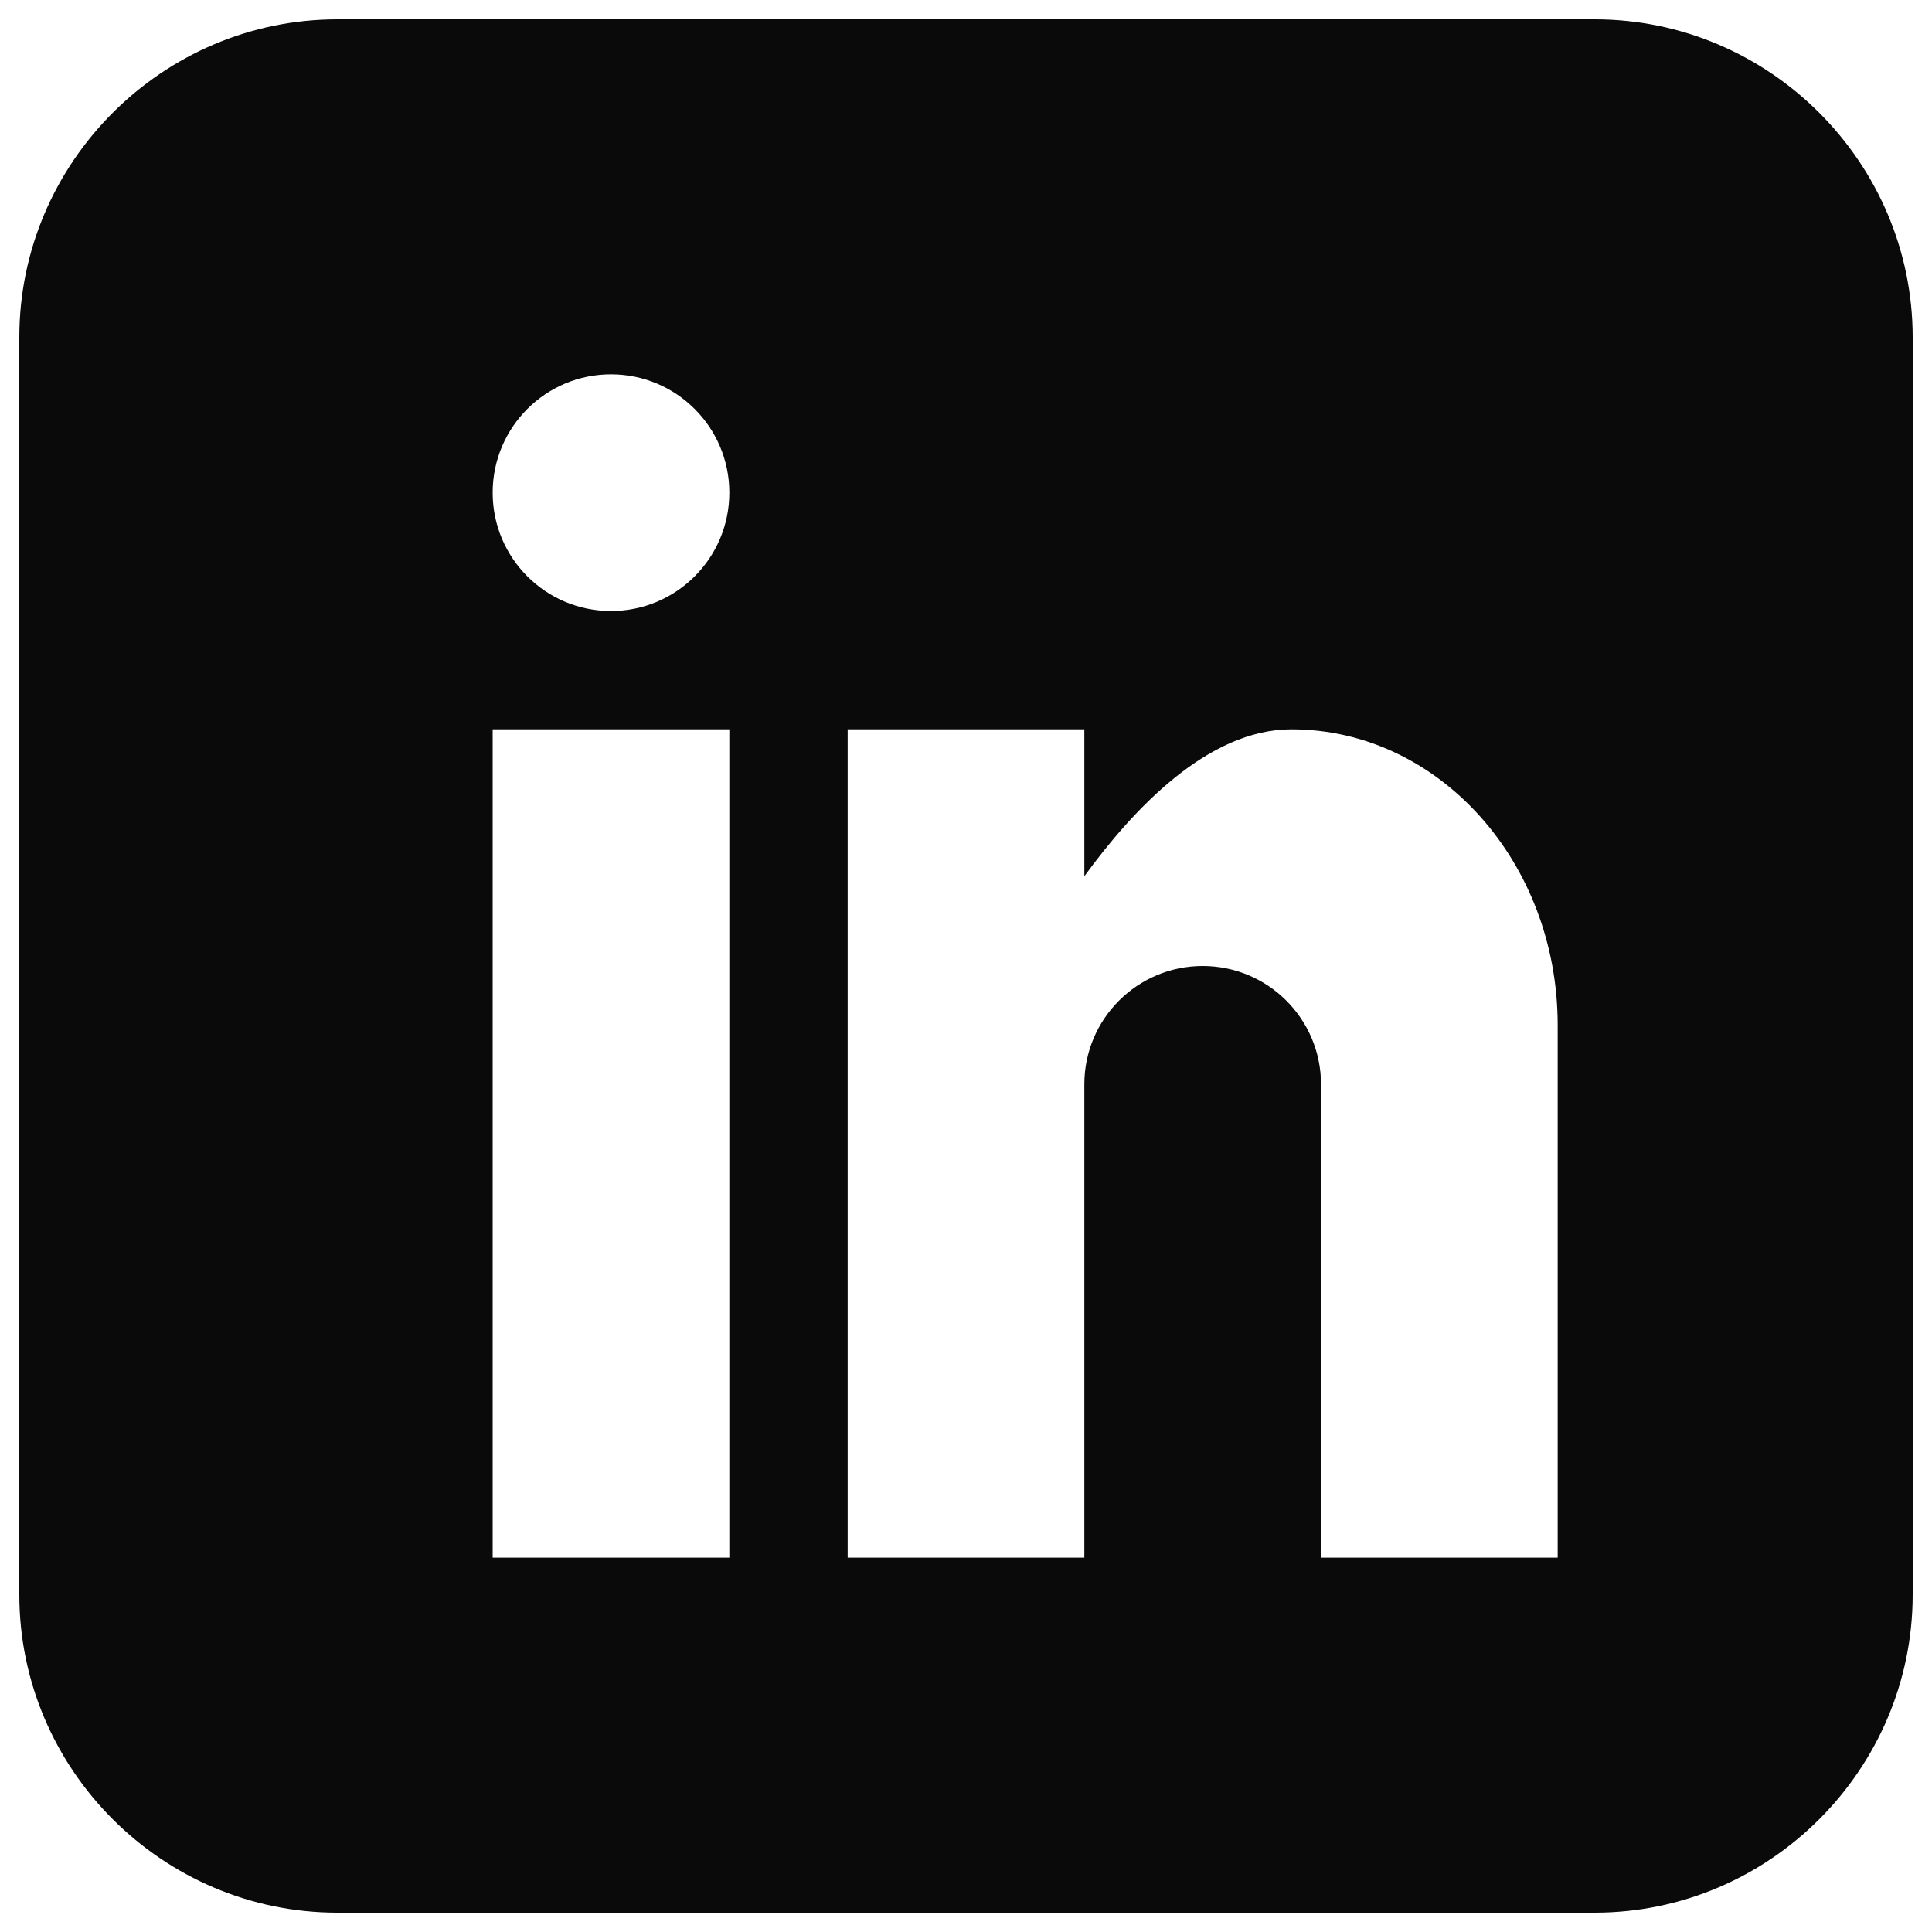 <svg class="custom-icon" xmlns="http://www.w3.org/2000/svg" viewBox="0 0 100 100" style="height:100px;width:100px"><path class="inner-shape" d="M82.54 1H17.46C8.41 1 1 8.408 1 17.46v65.08C1 91.59 8.408 99 17.46 99h65.08C91.59 99 99 91.592 99 82.54V17.46C99 8.41 91.592 1 82.54 1zM37.75 80.625H25.5V37.75h12.25v42.875zm-6.125-49c-3.383 0-6.125-2.742-6.125-6.125s2.742-6.125 6.125-6.125 6.125 2.742 6.125 6.125-2.742 6.125-6.125 6.125zm49 49h-12.25v-24.5c0-3.383-2.742-6.125-6.125-6.125s-6.125 2.742-6.125 6.125v24.5h-12.25V37.75h12.25v7.606c2.526-3.47 6.39-7.606 10.72-7.606 7.61 0 13.78 6.856 13.78 15.312v27.563z" fill="#0a0a0a"/></svg>